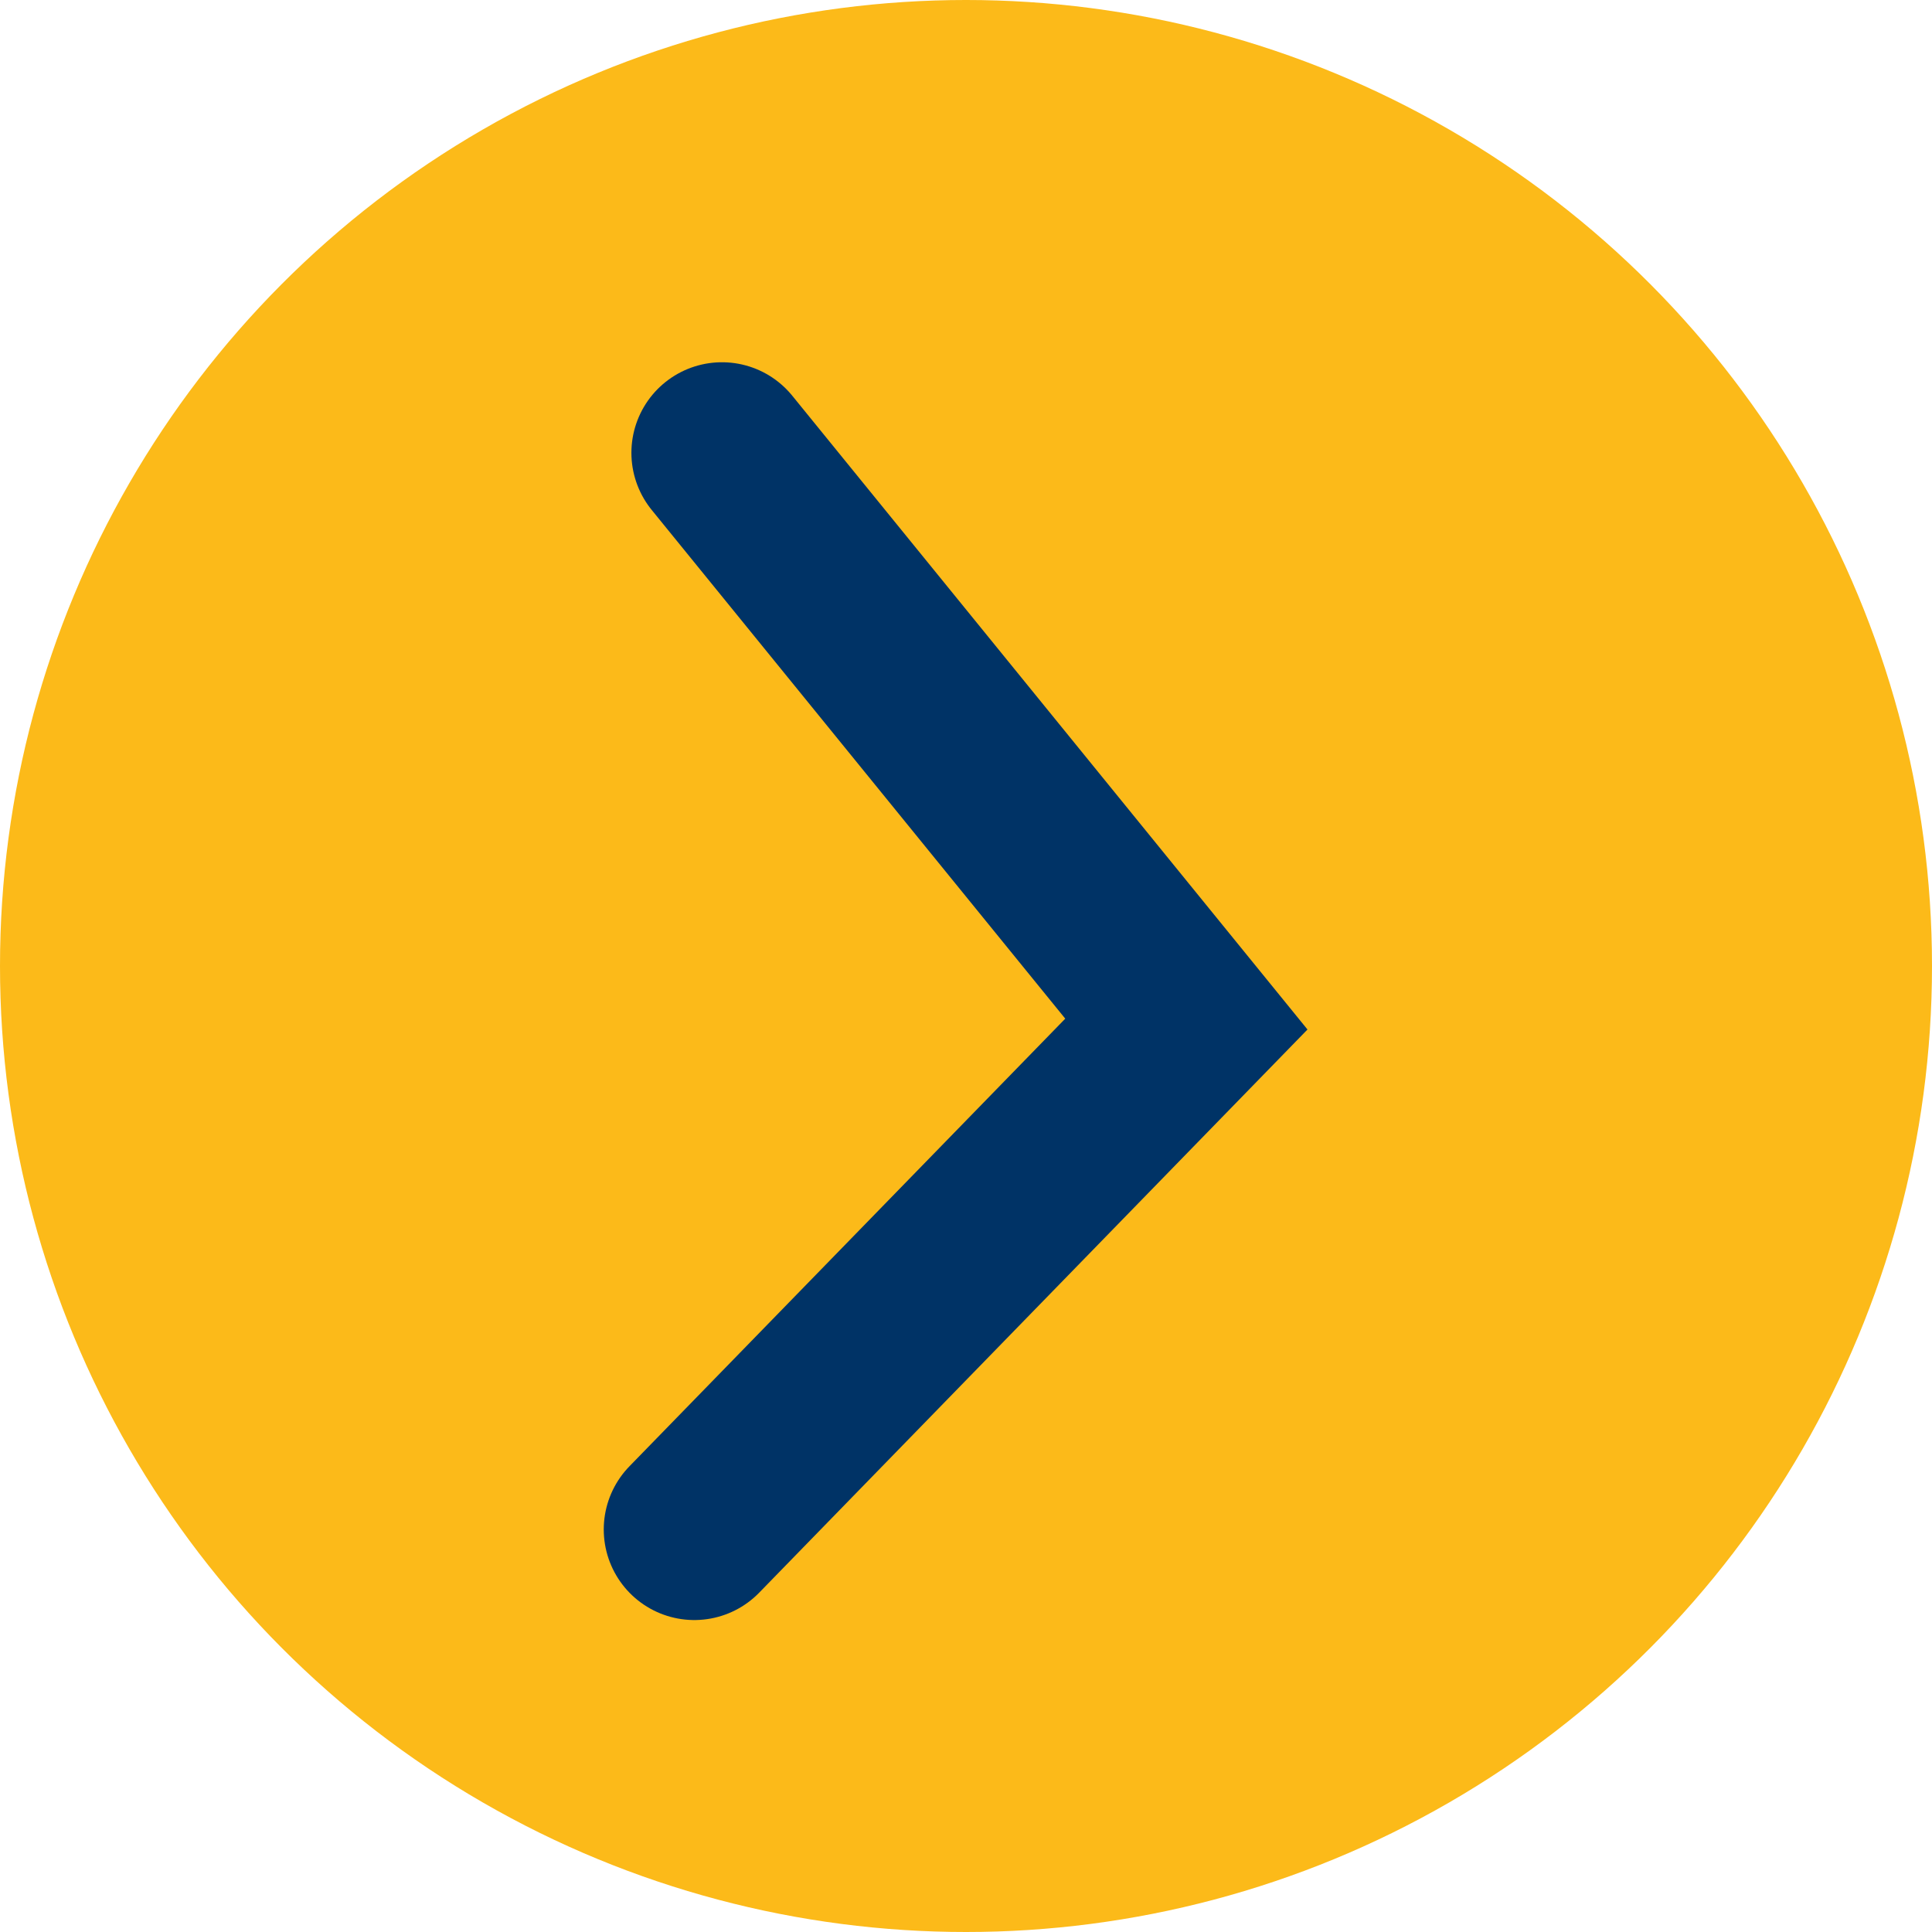 <svg xmlns="http://www.w3.org/2000/svg" width="32" height="32" viewBox="0 0 32 32">
  <g id="Group_169" data-name="Group 169" transform="translate(-567 -1373)">
    <circle id="Ellipse_32" data-name="Ellipse 32" cx="16" cy="16" r="16" transform="translate(567 1373)" fill="#fcba19"/>
    <path id="Path_147" data-name="Path 147" d="M.458,0,8.15,9.462,0,17.833" transform="translate(578.5 1380.5)" fill="none" stroke="#036" stroke-linecap="round" stroke-width="3"/>
  </g>
</svg>
